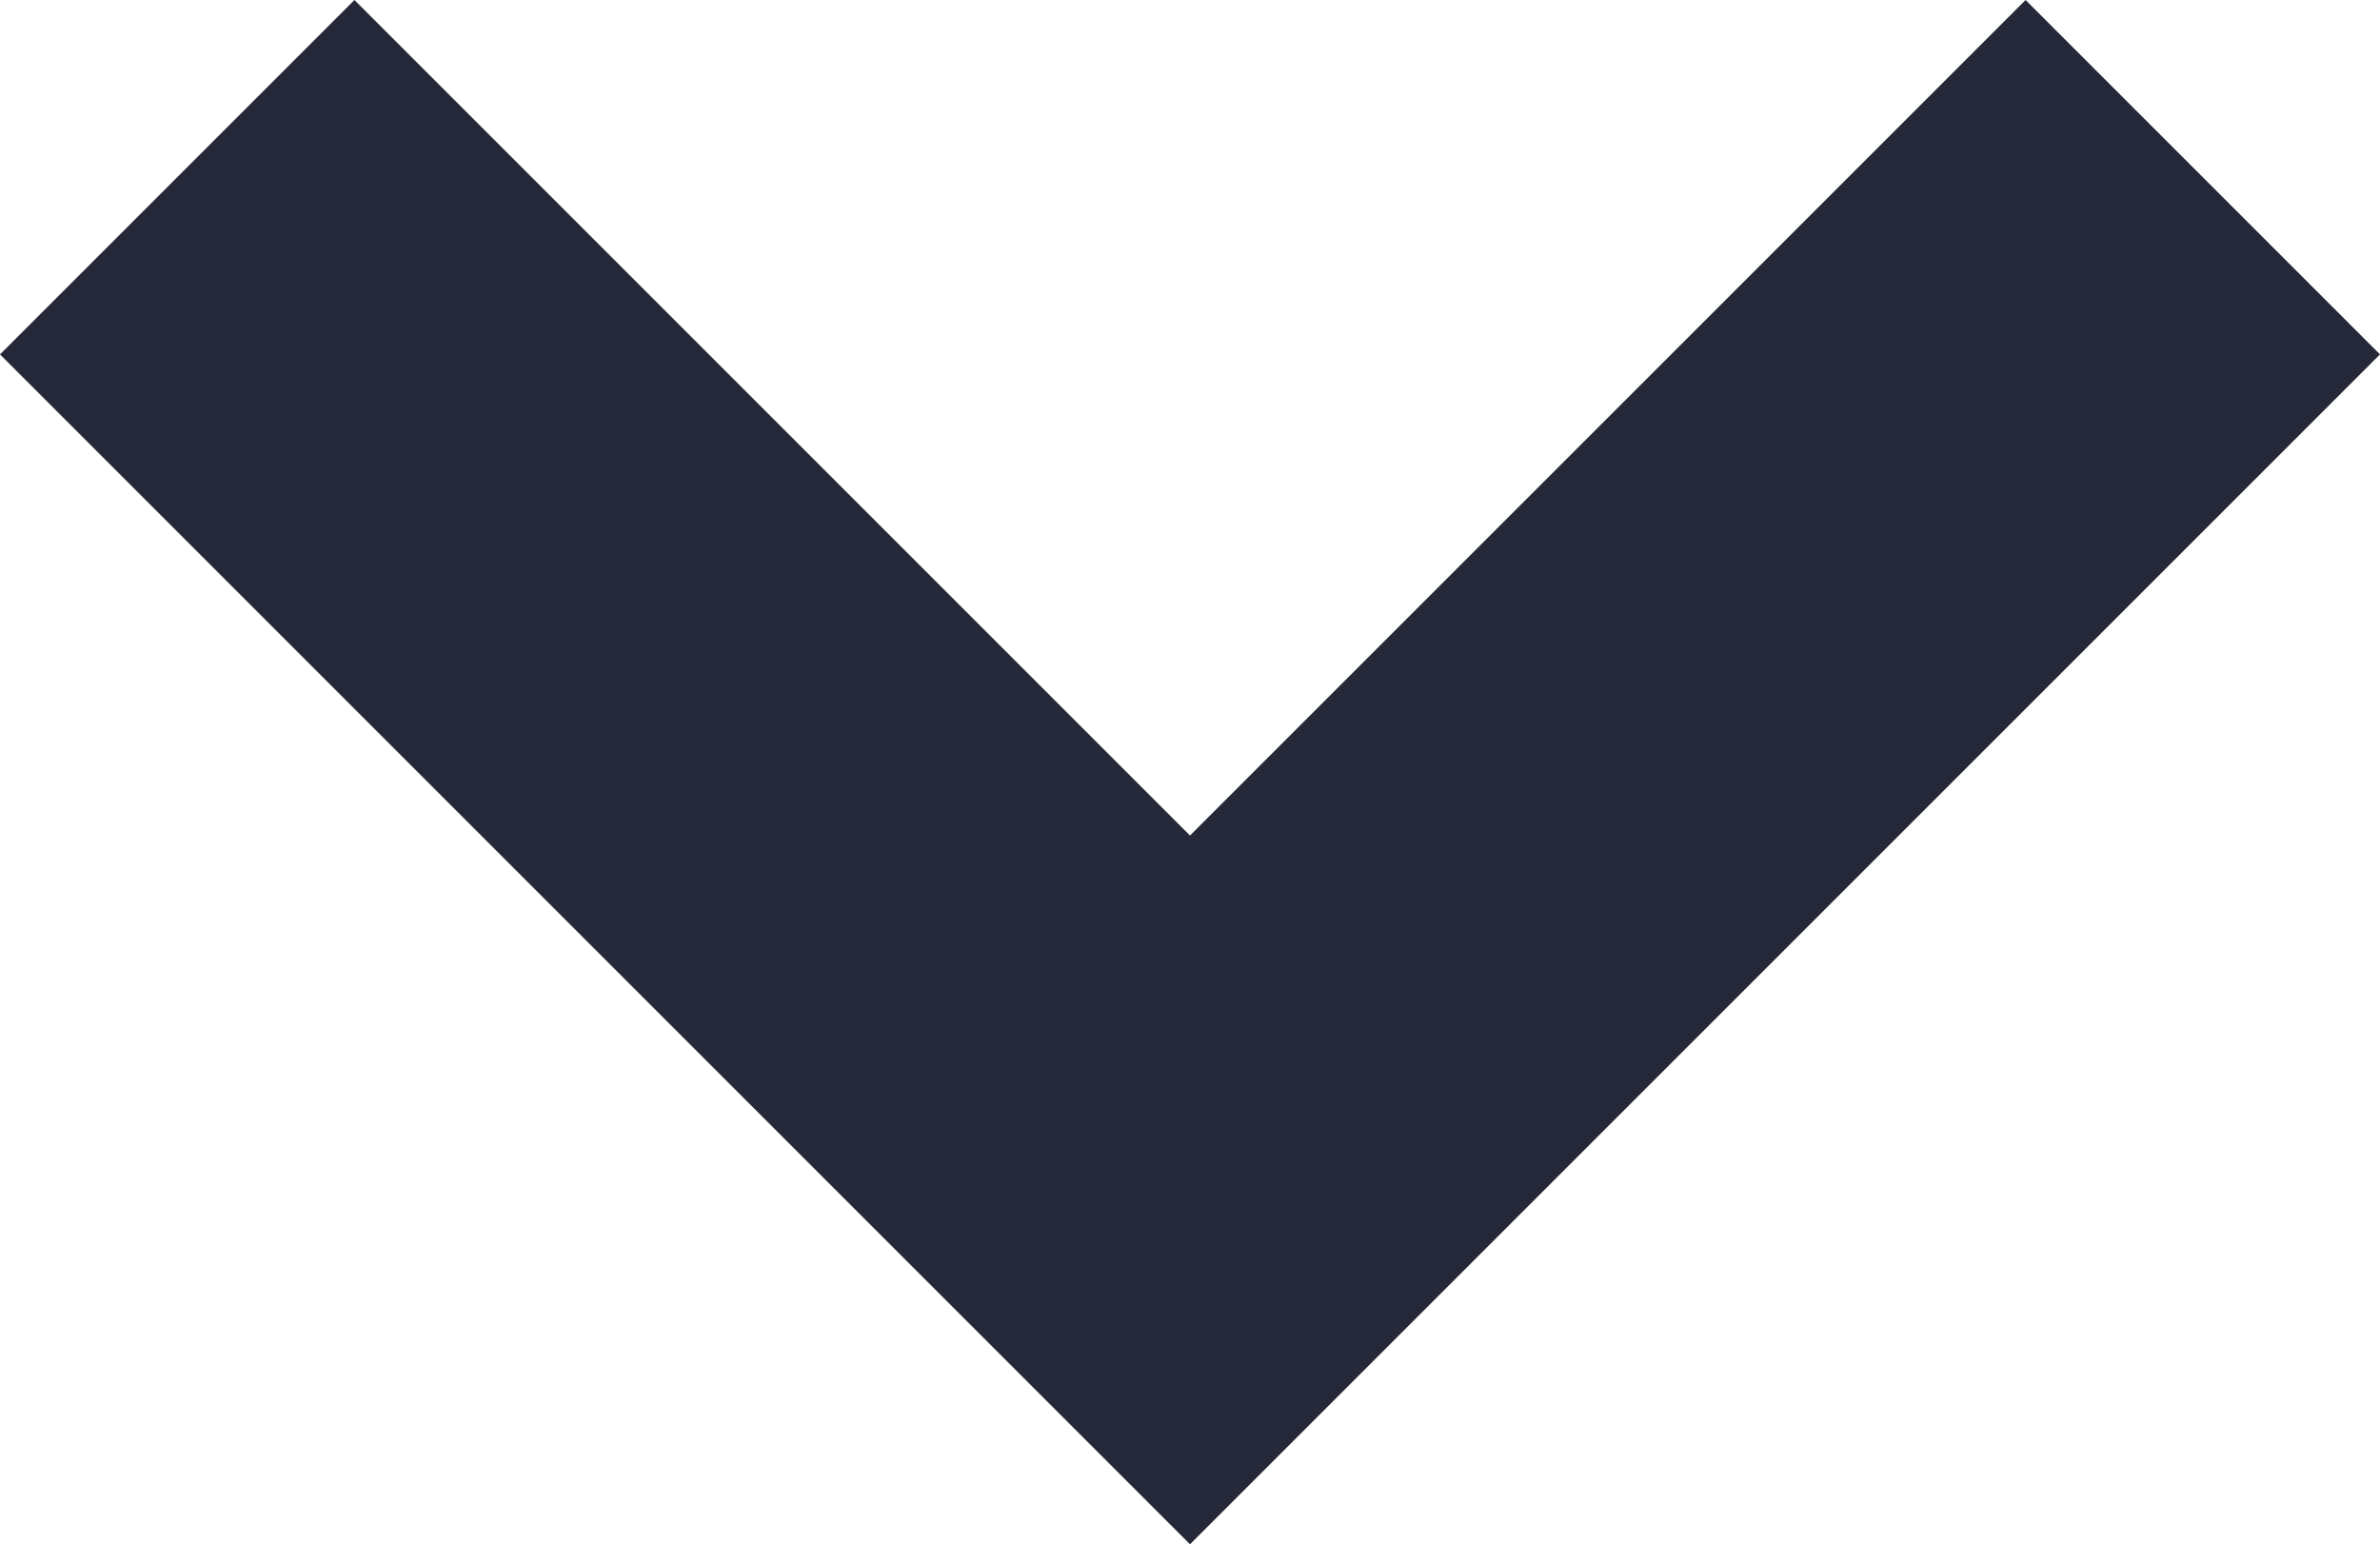<svg xmlns="http://www.w3.org/2000/svg" viewBox="0 0 12 7.787">
  <defs>
    <style>
      .cls-1 {
        fill: #252839;
      }
    </style>
  </defs>
  <path id="Tracé_140" data-name="Tracé 140" class="cls-1" d="M8,9.787l-6-6L3.787,2,8,6.213,12.213,2,14,3.787Z" transform="translate(-2 -2)"/>
</svg>
